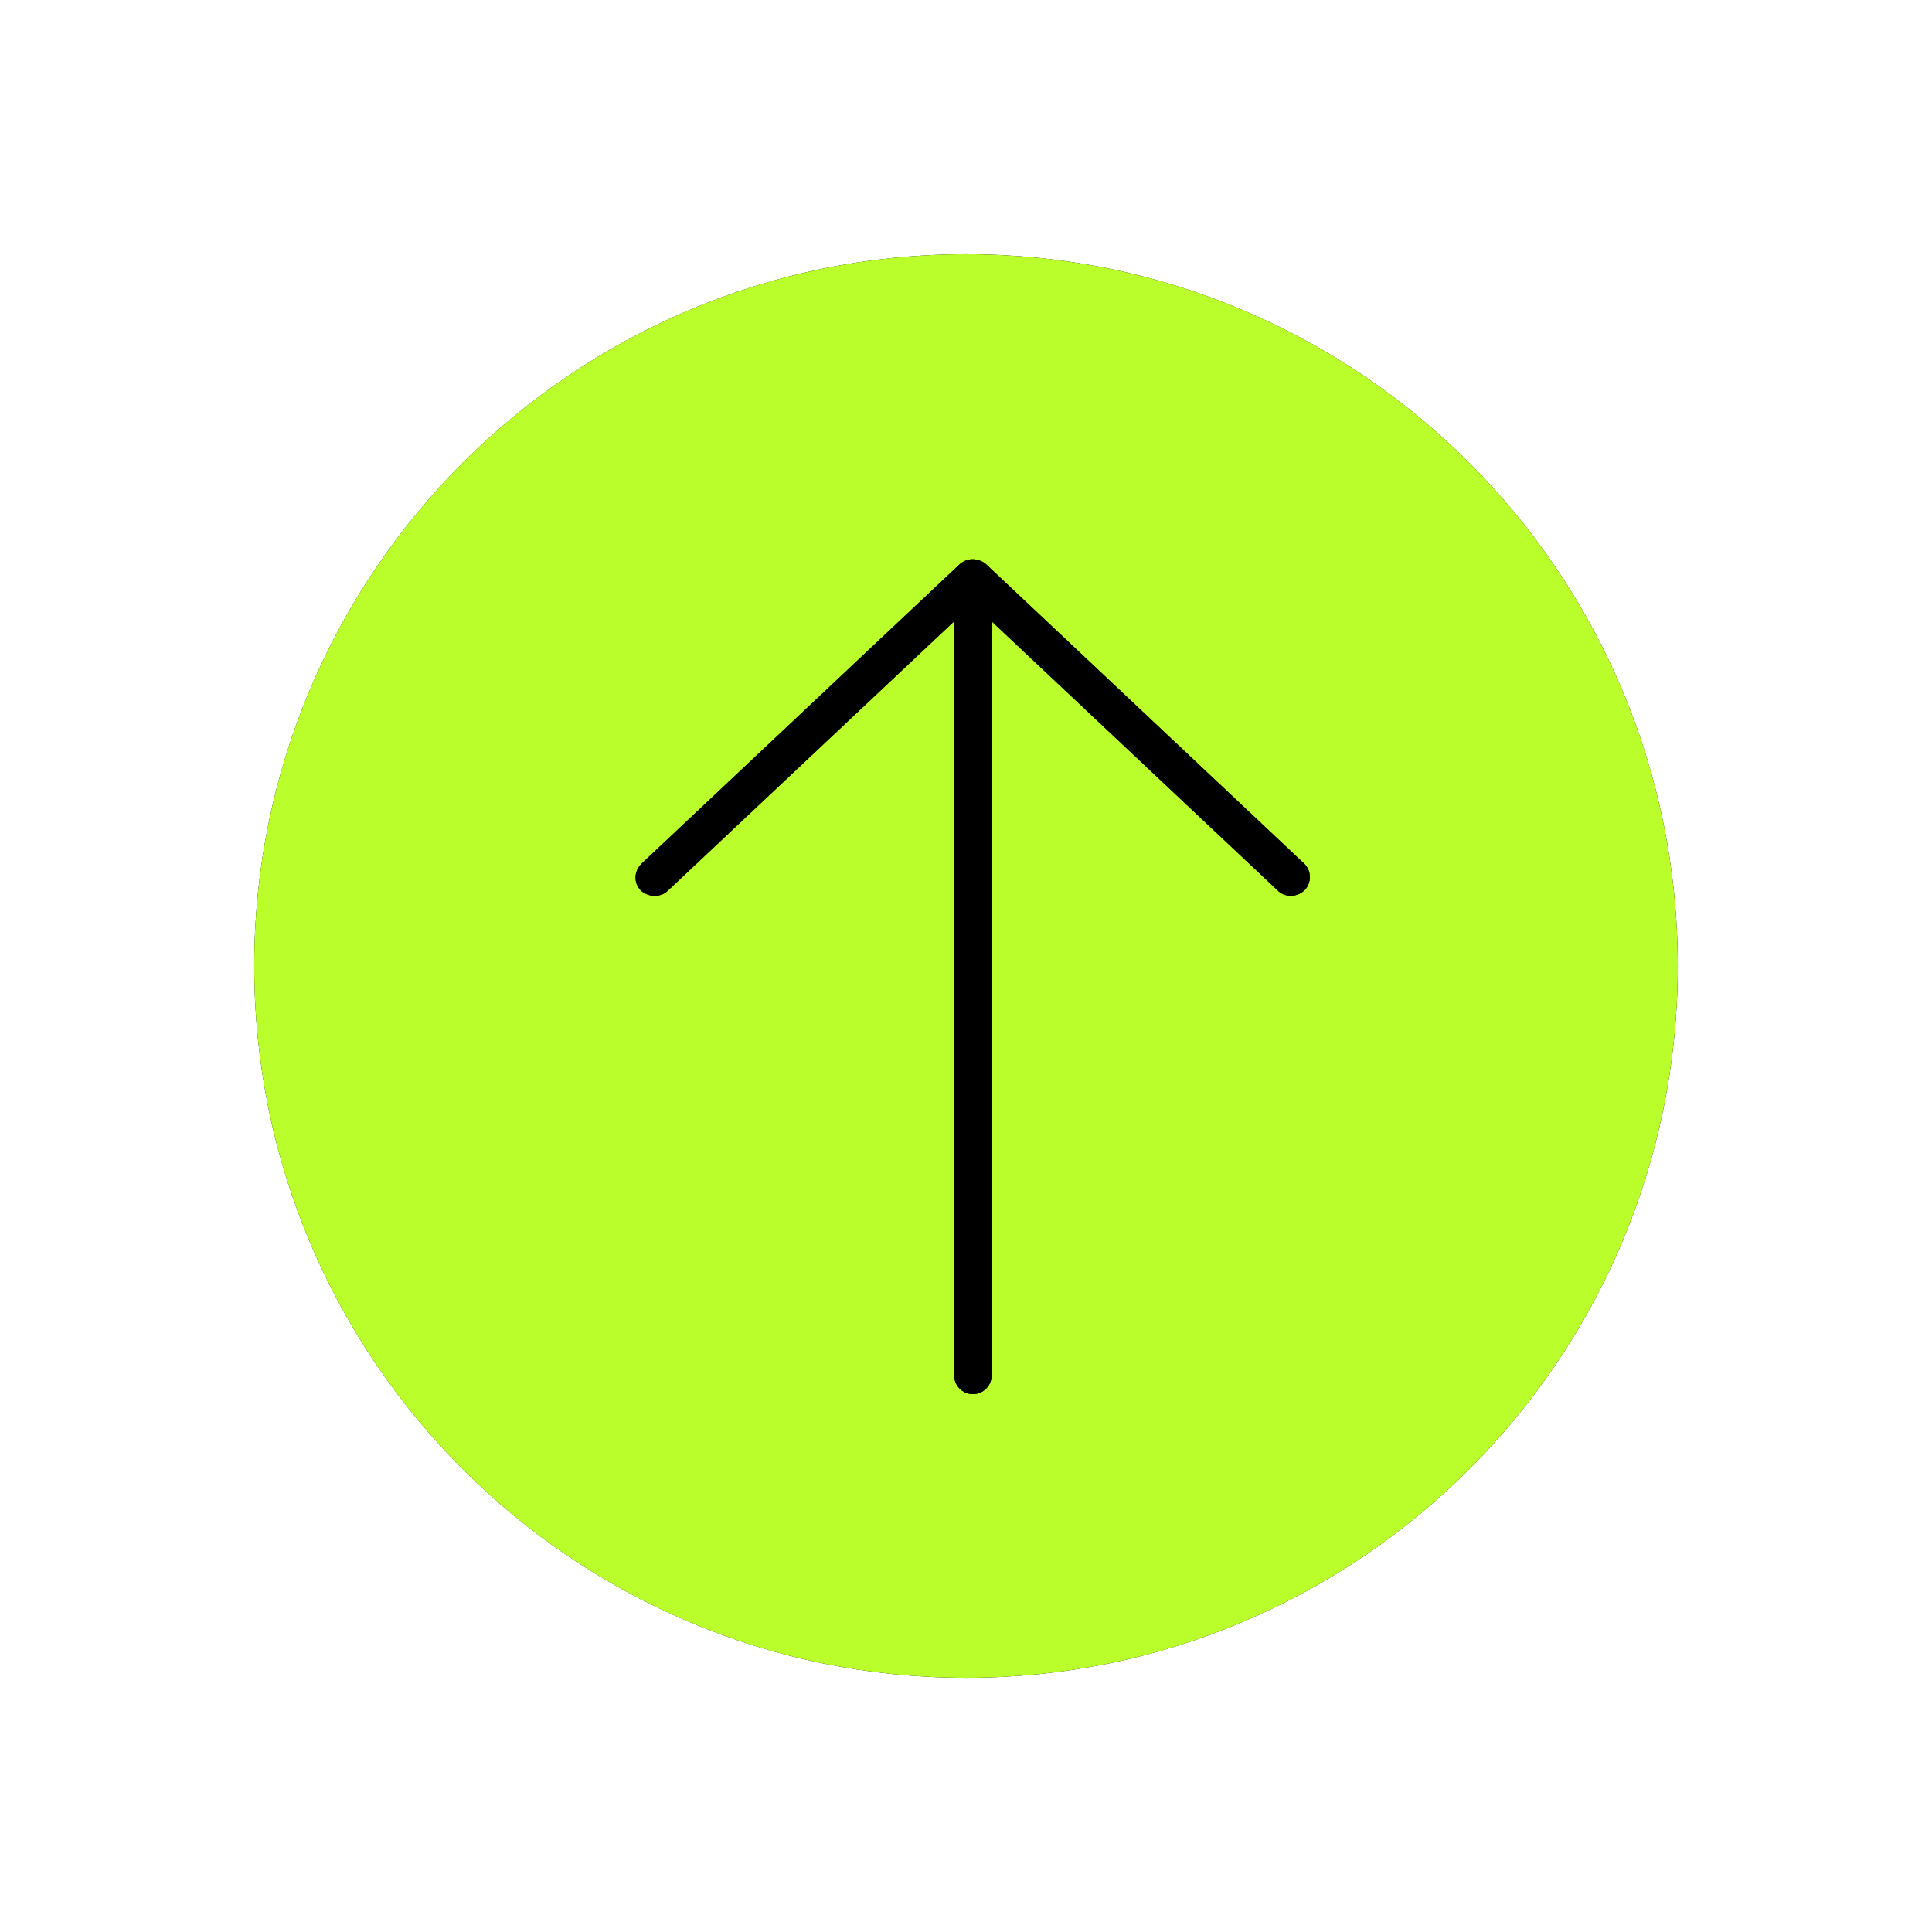 <?xml version="1.0" encoding="UTF-8"?>
<svg width="76px" height="76px" viewBox="0 0 76 76" version="1.1" xmlns="http://www.w3.org/2000/svg" xmlns:xlink="http://www.w3.org/1999/xlink">
    <!-- Generator: sketchtool 42 (36781) - http://www.bohemiancoding.com/sketch -->
    <title>DCFF5DA1-8705-4CE5-BF0E-03CF4FD1C2BC</title>
    <desc>Created with sketchtool.</desc>
    <defs>
        <path d="M28,56 C43.455,56 56,43.455 56,28 C56,12.545 43.455,-3.97903932e-13 28,-3.97903932e-13 C12.545,-3.97903932e-13 0,12.545 0,28 C0,43.455 12.545,56 28,56 Z" id="path-1"></path>
        <filter x="-50%" y="-50%" width="200%" height="200%" filterUnits="objectBoundingBox" id="filter-2">
            <feOffset dx="0" dy="0" in="SourceAlpha" result="shadowOffsetOuter1"></feOffset>
            <feGaussianBlur stdDeviation="5" in="shadowOffsetOuter1" result="shadowBlurOuter1"></feGaussianBlur>
            <feColorMatrix values="0 0 0 0 0.729   0 0 0 0 0.996   0 0 0 0 0.169  0 0 0 0.508 0" type="matrix" in="shadowBlurOuter1"></feColorMatrix>
        </filter>
        <path d="M28.777,44.658 L41.304,32.868 C41.601,32.583 41.592,32.107 41.326,31.832 C41.057,31.553 40.573,31.521 40.29,31.786 L29.008,42.401 L29.008,12.737 C29.008,12.33 28.678,12 28.271,12 C27.864,12 27.534,12.33 27.534,12.737 L27.534,42.401 L16.251,31.786 C15.968,31.521 15.457,31.549 15.192,31.832 C14.927,32.115 14.931,32.56 15.238,32.868 L27.764,44.658 C27.936,44.798 28.114,44.851 28.293,44.842 C28.473,44.832 28.654,44.761 28.777,44.658 Z" id="path-3"></path>
        <filter x="-50%" y="-50%" width="200%" height="200%" filterUnits="objectBoundingBox" id="filter-4">
            <feOffset dx="0" dy="0" in="SourceAlpha" result="shadowOffsetOuter1"></feOffset>
            <feGaussianBlur stdDeviation="5" in="shadowOffsetOuter1" result="shadowBlurOuter1"></feGaussianBlur>
            <feColorMatrix values="0 0 0 0 0.729   0 0 0 0 0.996   0 0 0 0 0.169  0 0 0 0.508 0" type="matrix" in="shadowBlurOuter1"></feColorMatrix>
        </filter>
    </defs>
    <g id="Page-1" stroke="none" stroke-width="1" fill="none" fill-rule="evenodd">
        <g id="UI_Kit" transform="translate(-121, -2671)">
            <g id="Get-in-touch" transform="translate(131, 2290)">
                <g id="arrows" transform="translate(0, 271)">
                    <g id="Group" transform="translate(0, 120)">
                        <g id="Shape" fill-rule="nonzero" transform="translate(28, 28) scale(1, -1) translate(-28, -28) ">
                            <use fill="black" fill-opacity="1" filter="url(#filter-2)" xlink:href="#path-1"></use>
                            <use fill="#BAFE2B" fill-rule="evenodd" xlink:href="#path-1"></use>
                        </g>
                        <g id="Path" transform="translate(28.263, 28.421) scale(1, -1) translate(-28.263, -28.421) ">
                            <use fill="black" fill-opacity="1" filter="url(#filter-4)" xlink:href="#path-3"></use>
                            <use fill="#000000" fill-rule="evenodd" xlink:href="#path-3"></use>
                        </g>
                    </g>
                </g>
            </g>
        </g>
    </g>
</svg>